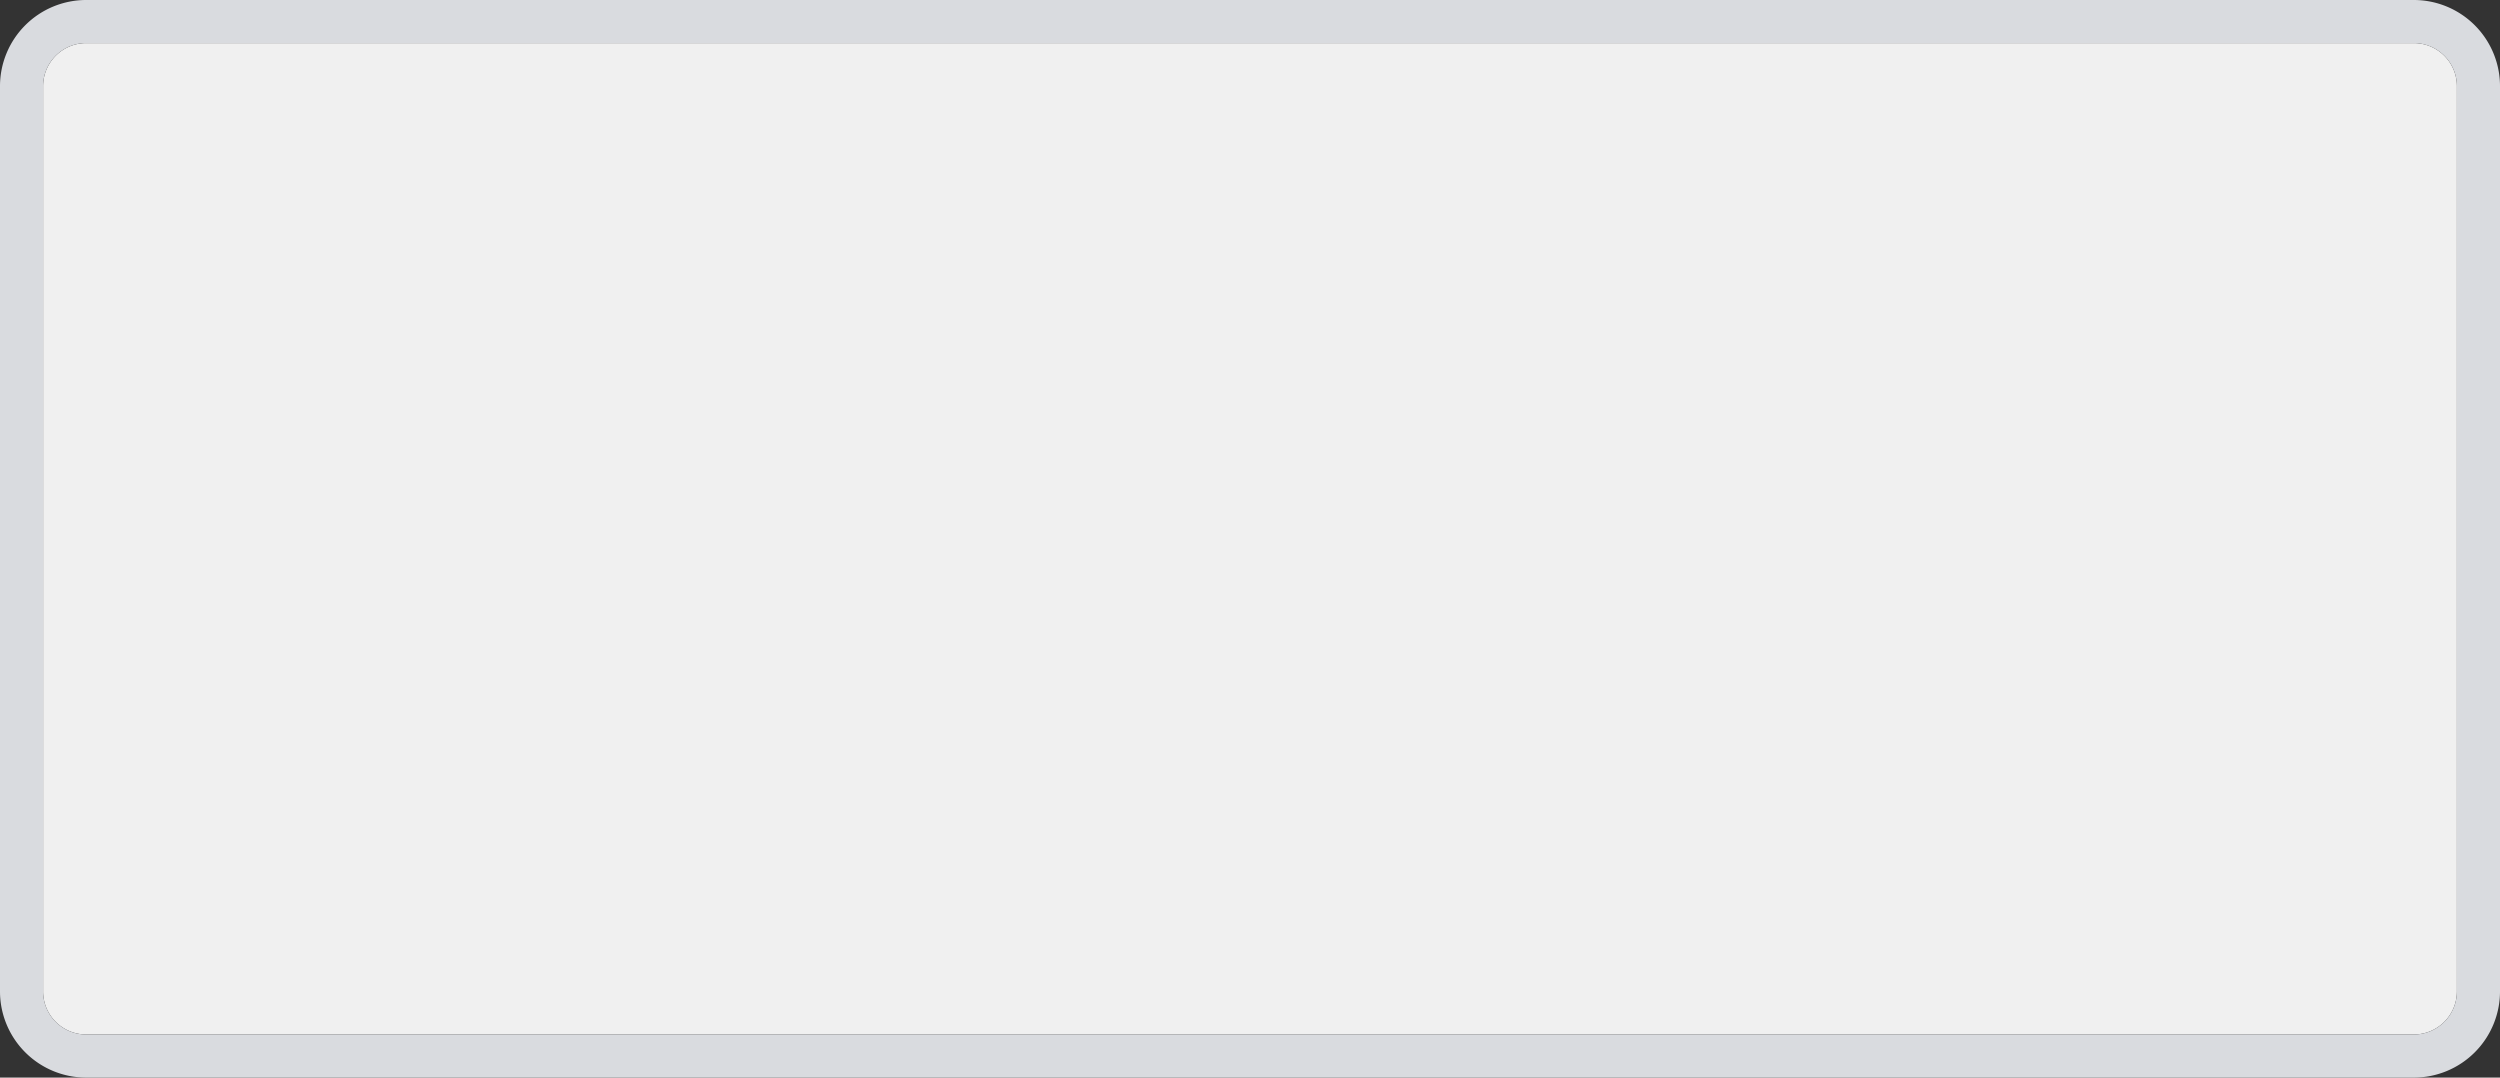 ﻿<?xml version="1.0" encoding="utf-8"?>
<svg version="1.1" xmlns:xlink="http://www.w3.org/1999/xlink" width="58px" height="25px" viewBox="180 279  58 25" xmlns="http://www.w3.org/2000/svg">
  <rect x="180" y="279" width="58" height="25" fill="#333333" stroke="none"/>
  <path d="M 181 281  A 1 1 0 0 1 182 280 L 236 280  A 1 1 0 0 1 237 281 L 237 302  A 1 1 0 0 1 236 303 L 182 303  A 1 1 0 0 1 181 302 L 181 281  Z " fill-rule="nonzero" fill="#f0f0f0" stroke="none" />
  <path d="M 180.5 281  A 1.5 1.5 0 0 1 182 279.5 L 236 279.5  A 1.5 1.5 0 0 1 237.5 281 L 237.5 302  A 1.5 1.5 0 0 1 236 303.5 L 182 303.5  A 1.5 1.5 0 0 1 180.5 302 L 180.5 281  Z " stroke-width="1" stroke="#dadce0" fill="none" stroke-opacity="0.996" />
</svg>